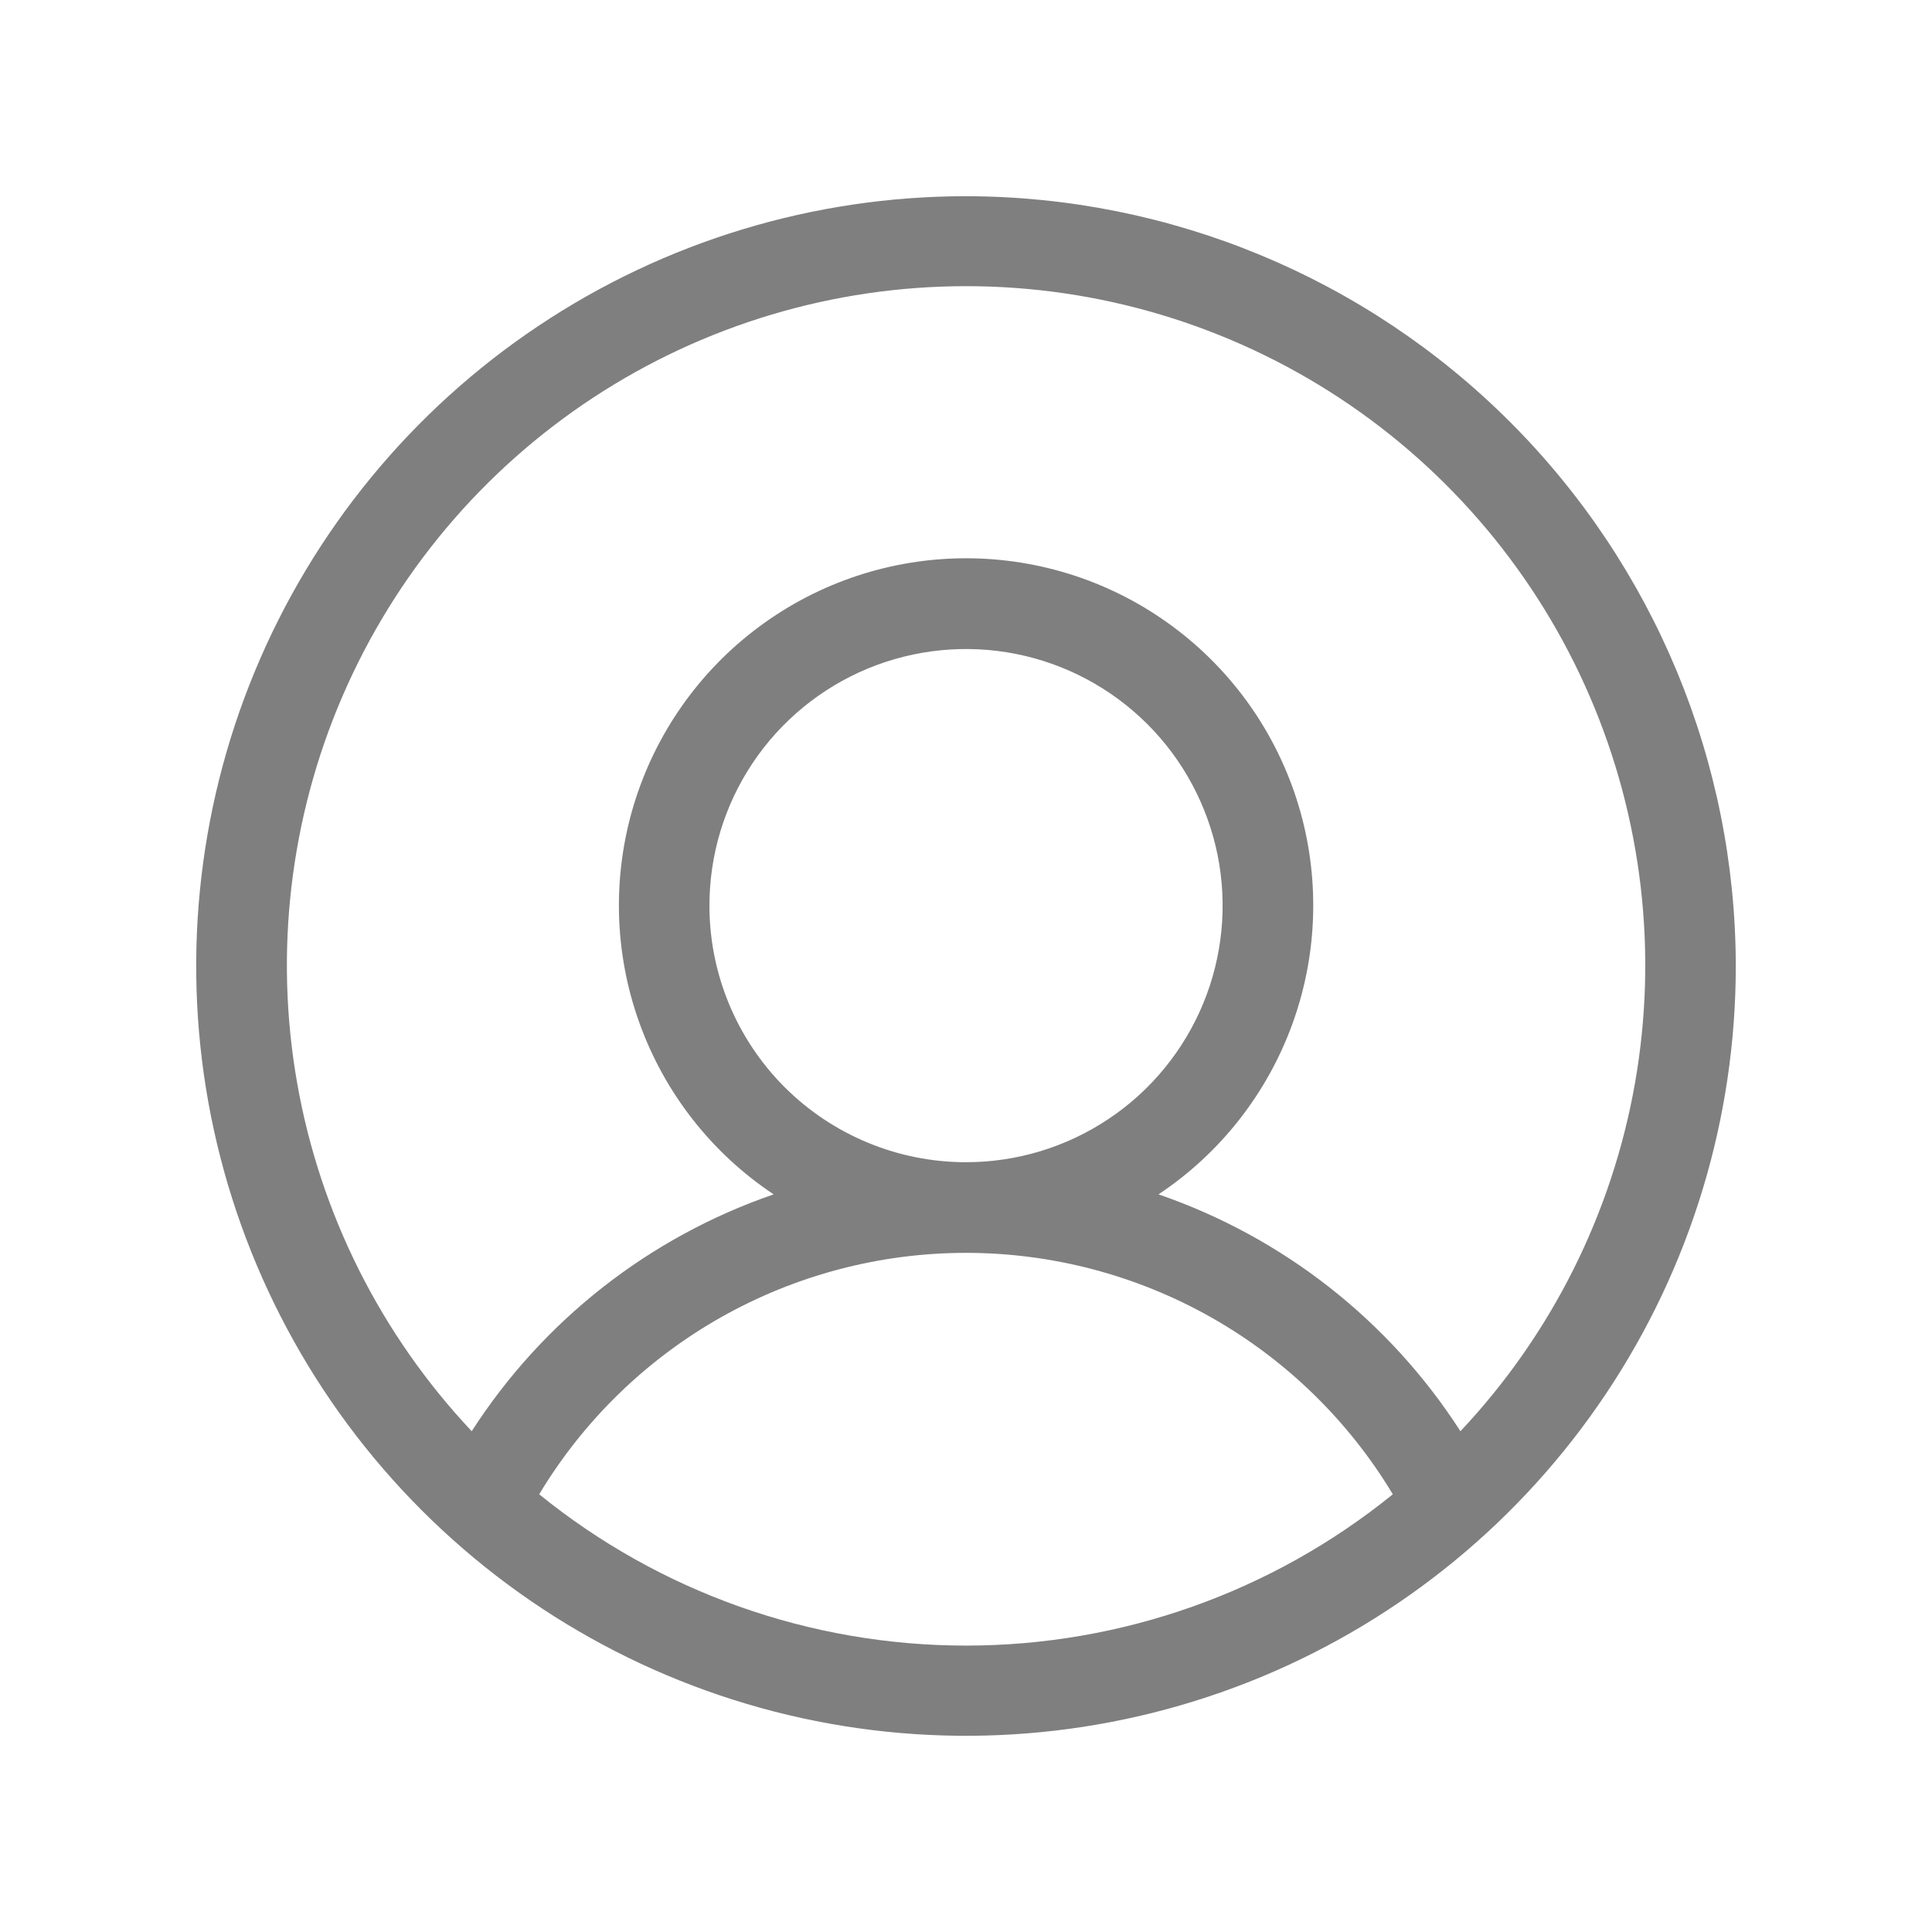 <svg xmlns="http://www.w3.org/2000/svg" width="25" height="25" viewBox="0 0 25 25" fill="none">
    <g opacity="0.5">
        <path d="M12.5 2.539C10.53 2.539 8.604 3.123 6.966 4.218C5.328 5.312 4.051 6.868 3.297 8.688C2.543 10.508 2.346 12.511 2.73 14.443C3.115 16.375 4.064 18.15 5.457 19.543C6.85 20.936 8.624 21.885 10.557 22.27C12.489 22.654 14.492 22.457 16.312 21.703C18.132 20.949 19.688 19.672 20.782 18.034C21.877 16.396 22.461 14.47 22.461 12.5C22.458 9.859 21.407 7.327 19.54 5.46C17.673 3.593 15.141 2.542 12.5 2.539ZM6.977 19.336C7.55 18.383 8.359 17.595 9.327 17.047C10.295 16.5 11.388 16.212 12.5 16.212C13.612 16.212 14.705 16.5 15.673 17.047C16.641 17.595 17.45 18.383 18.023 19.336C16.461 20.603 14.511 21.294 12.5 21.294C10.489 21.294 8.539 20.603 6.977 19.336ZM9.18 11.719C9.18 11.062 9.374 10.42 9.739 9.874C10.104 9.328 10.623 8.902 11.229 8.651C11.836 8.4 12.504 8.334 13.148 8.462C13.792 8.59 14.383 8.907 14.848 9.371C15.312 9.835 15.628 10.427 15.757 11.071C15.885 11.715 15.819 12.383 15.568 12.989C15.316 13.596 14.891 14.115 14.345 14.479C13.799 14.844 13.157 15.039 12.5 15.039C11.619 15.039 10.775 14.689 10.152 14.067C9.53 13.444 9.18 12.599 9.18 11.719ZM18.898 18.52C17.977 17.088 16.601 16.009 14.991 15.455C15.794 14.921 16.403 14.142 16.729 13.234C17.055 12.327 17.08 11.338 16.801 10.415C16.521 9.492 15.953 8.684 15.178 8.109C14.404 7.534 13.465 7.224 12.501 7.224C11.537 7.224 10.598 7.534 9.824 8.109C9.049 8.684 8.481 9.492 8.201 10.415C7.922 11.338 7.947 12.327 8.273 13.234C8.599 14.142 9.208 14.921 10.011 15.455C8.401 16.009 7.025 17.088 6.104 18.52C4.928 17.271 4.142 15.704 3.845 14.014C3.548 12.324 3.752 10.584 4.432 9.008C5.112 7.433 6.238 6.091 7.672 5.148C9.106 4.205 10.785 3.703 12.501 3.703C14.217 3.703 15.896 4.205 17.33 5.148C18.764 6.091 19.89 7.433 20.57 9.008C21.25 10.584 21.454 12.324 21.157 14.014C20.86 15.704 20.074 17.271 18.898 18.52Z" fill="black"/>
    </g>
</svg>